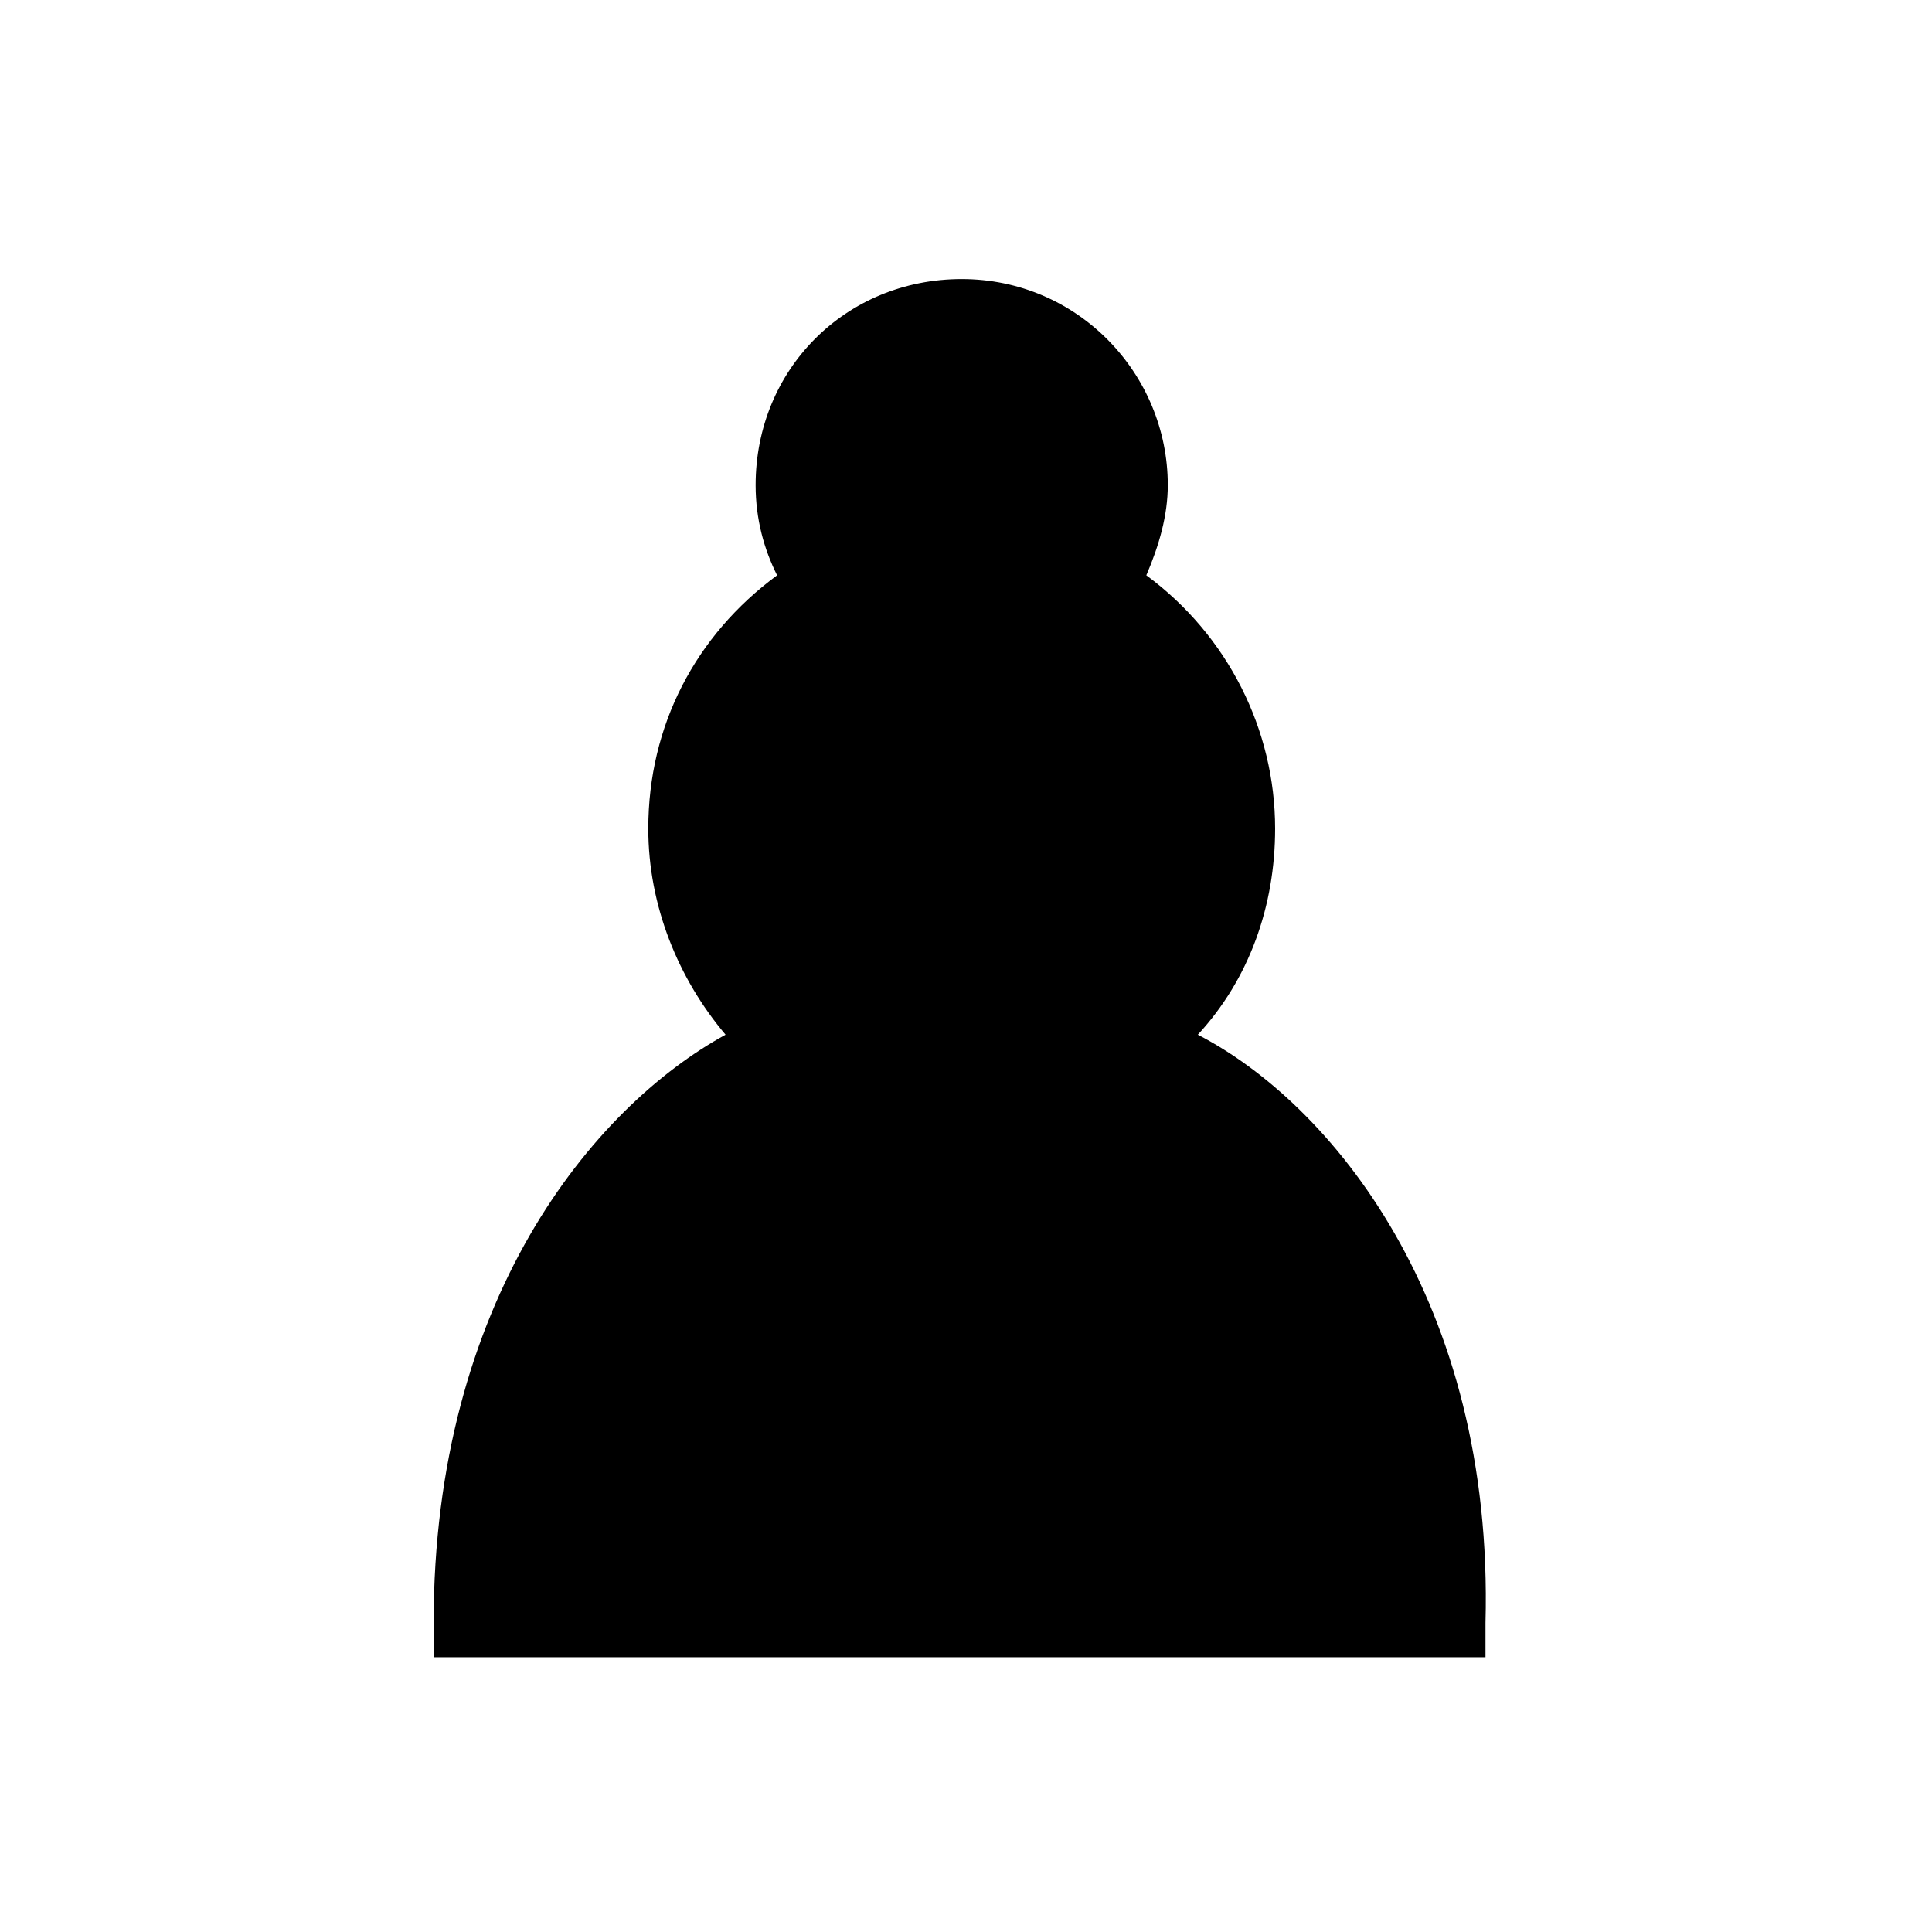 <?xml version="1.0" encoding="utf-8"?>
<!-- Generator: Adobe Illustrator 22.1.0, SVG Export Plug-In . SVG Version: 6.00 Build 0)  -->
<svg version="1.1" id="Layer_1" xmlns="http://www.w3.org/2000/svg" xmlns:xlink="http://www.w3.org/1999/xlink" x="0px" y="0px"
	 viewBox="0 0 45 45" style="enable-background:new 0 0 45 45;" xml:space="preserve">
<path d="M27.9,24.1c1.2-1.3,1.8-3,1.8-4.8c0-2.3-1.1-4.5-3-5.9c0.3-0.7,0.5-1.4,0.5-2.1c0-2.6-2.1-4.8-4.8-4.8s-4.8,2.1-4.8,4.8
	c0,0.8,0.2,1.5,0.5,2.1c-1.9,1.4-3,3.5-3,5.9c0,1.8,0.7,3.5,1.8,4.8c-3.1,1.7-6.8,6.2-6.8,13.7v0.8h24.5v-0.8
	C34.8,30.3,31,25.7,27.9,24.1z"/>
</svg>
